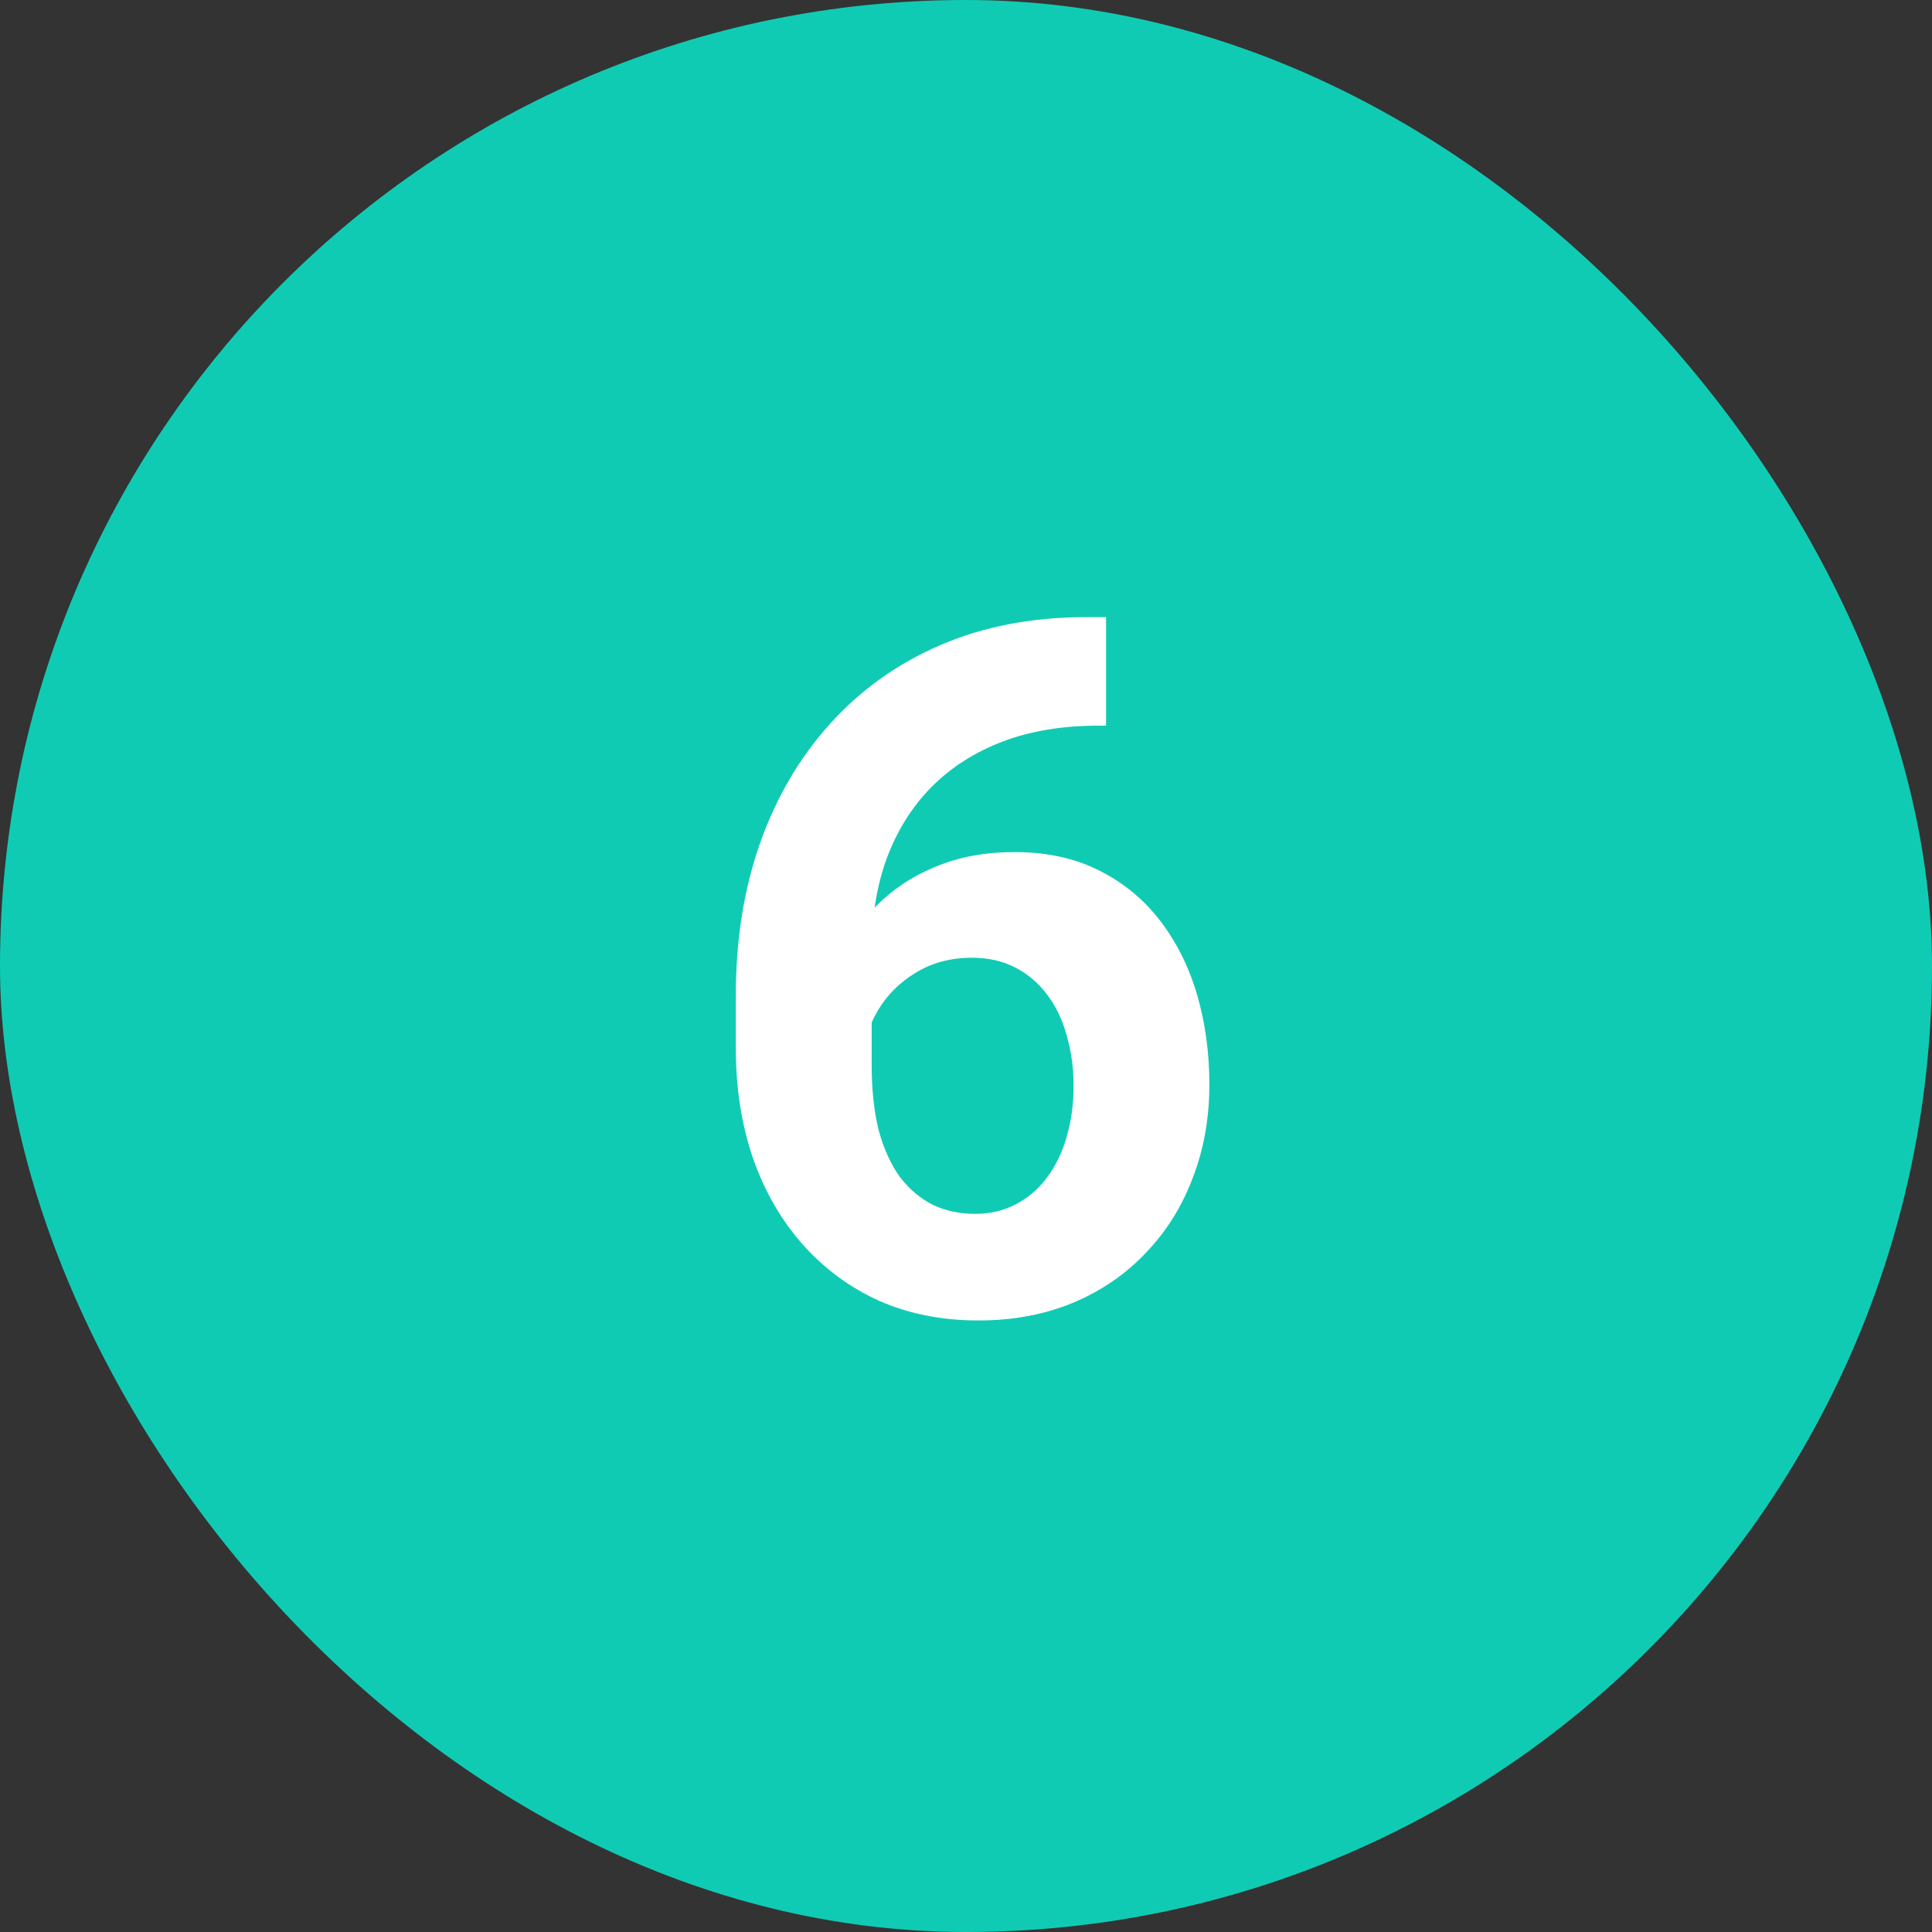 <svg width="28" height="28" viewBox="0 0 28 28" fill="none" xmlns="http://www.w3.org/2000/svg">
<rect x="0" y="0" width="28" height="28" fill="#333333" stroke="none"/>
<rect width="28" height="28" rx="14" fill="#10CBB4"/>
<path d="M15.743 8.944H16.03V10.517H15.914C15.395 10.517 14.932 10.594 14.526 10.749C14.121 10.904 13.777 11.125 13.494 11.412C13.216 11.695 13.002 12.037 12.852 12.438C12.706 12.838 12.633 13.287 12.633 13.784V15.438C12.633 15.794 12.667 16.108 12.735 16.382C12.808 16.651 12.911 16.876 13.043 17.059C13.18 17.236 13.339 17.371 13.521 17.462C13.704 17.549 13.909 17.592 14.137 17.592C14.351 17.592 14.545 17.546 14.718 17.455C14.896 17.364 15.046 17.236 15.169 17.072C15.296 16.904 15.392 16.708 15.456 16.484C15.524 16.256 15.559 16.008 15.559 15.739C15.559 15.47 15.524 15.222 15.456 14.994C15.392 14.766 15.296 14.57 15.169 14.406C15.041 14.238 14.886 14.108 14.704 14.017C14.522 13.925 14.317 13.88 14.089 13.88C13.779 13.88 13.505 13.953 13.269 14.099C13.036 14.24 12.854 14.422 12.722 14.646C12.589 14.869 12.519 15.104 12.51 15.35L11.915 14.967C11.929 14.616 12.002 14.283 12.134 13.969C12.271 13.654 12.457 13.376 12.694 13.135C12.936 12.889 13.225 12.697 13.562 12.56C13.9 12.419 14.28 12.349 14.704 12.349C15.169 12.349 15.577 12.438 15.928 12.615C16.283 12.793 16.579 13.037 16.816 13.347C17.053 13.657 17.231 14.014 17.35 14.42C17.468 14.825 17.527 15.258 17.527 15.719C17.527 16.202 17.448 16.651 17.288 17.065C17.133 17.48 16.908 17.842 16.611 18.152C16.32 18.462 15.969 18.704 15.559 18.877C15.148 19.05 14.688 19.137 14.178 19.137C13.649 19.137 13.168 19.041 12.735 18.85C12.307 18.654 11.938 18.38 11.628 18.029C11.318 17.678 11.079 17.261 10.91 16.778C10.746 16.295 10.664 15.767 10.664 15.192V14.427C10.664 13.625 10.78 12.891 11.013 12.226C11.25 11.556 11.589 10.977 12.031 10.489C12.473 9.997 13.007 9.617 13.631 9.348C14.255 9.079 14.959 8.944 15.743 8.944Z" fill="white"/>
</svg>

